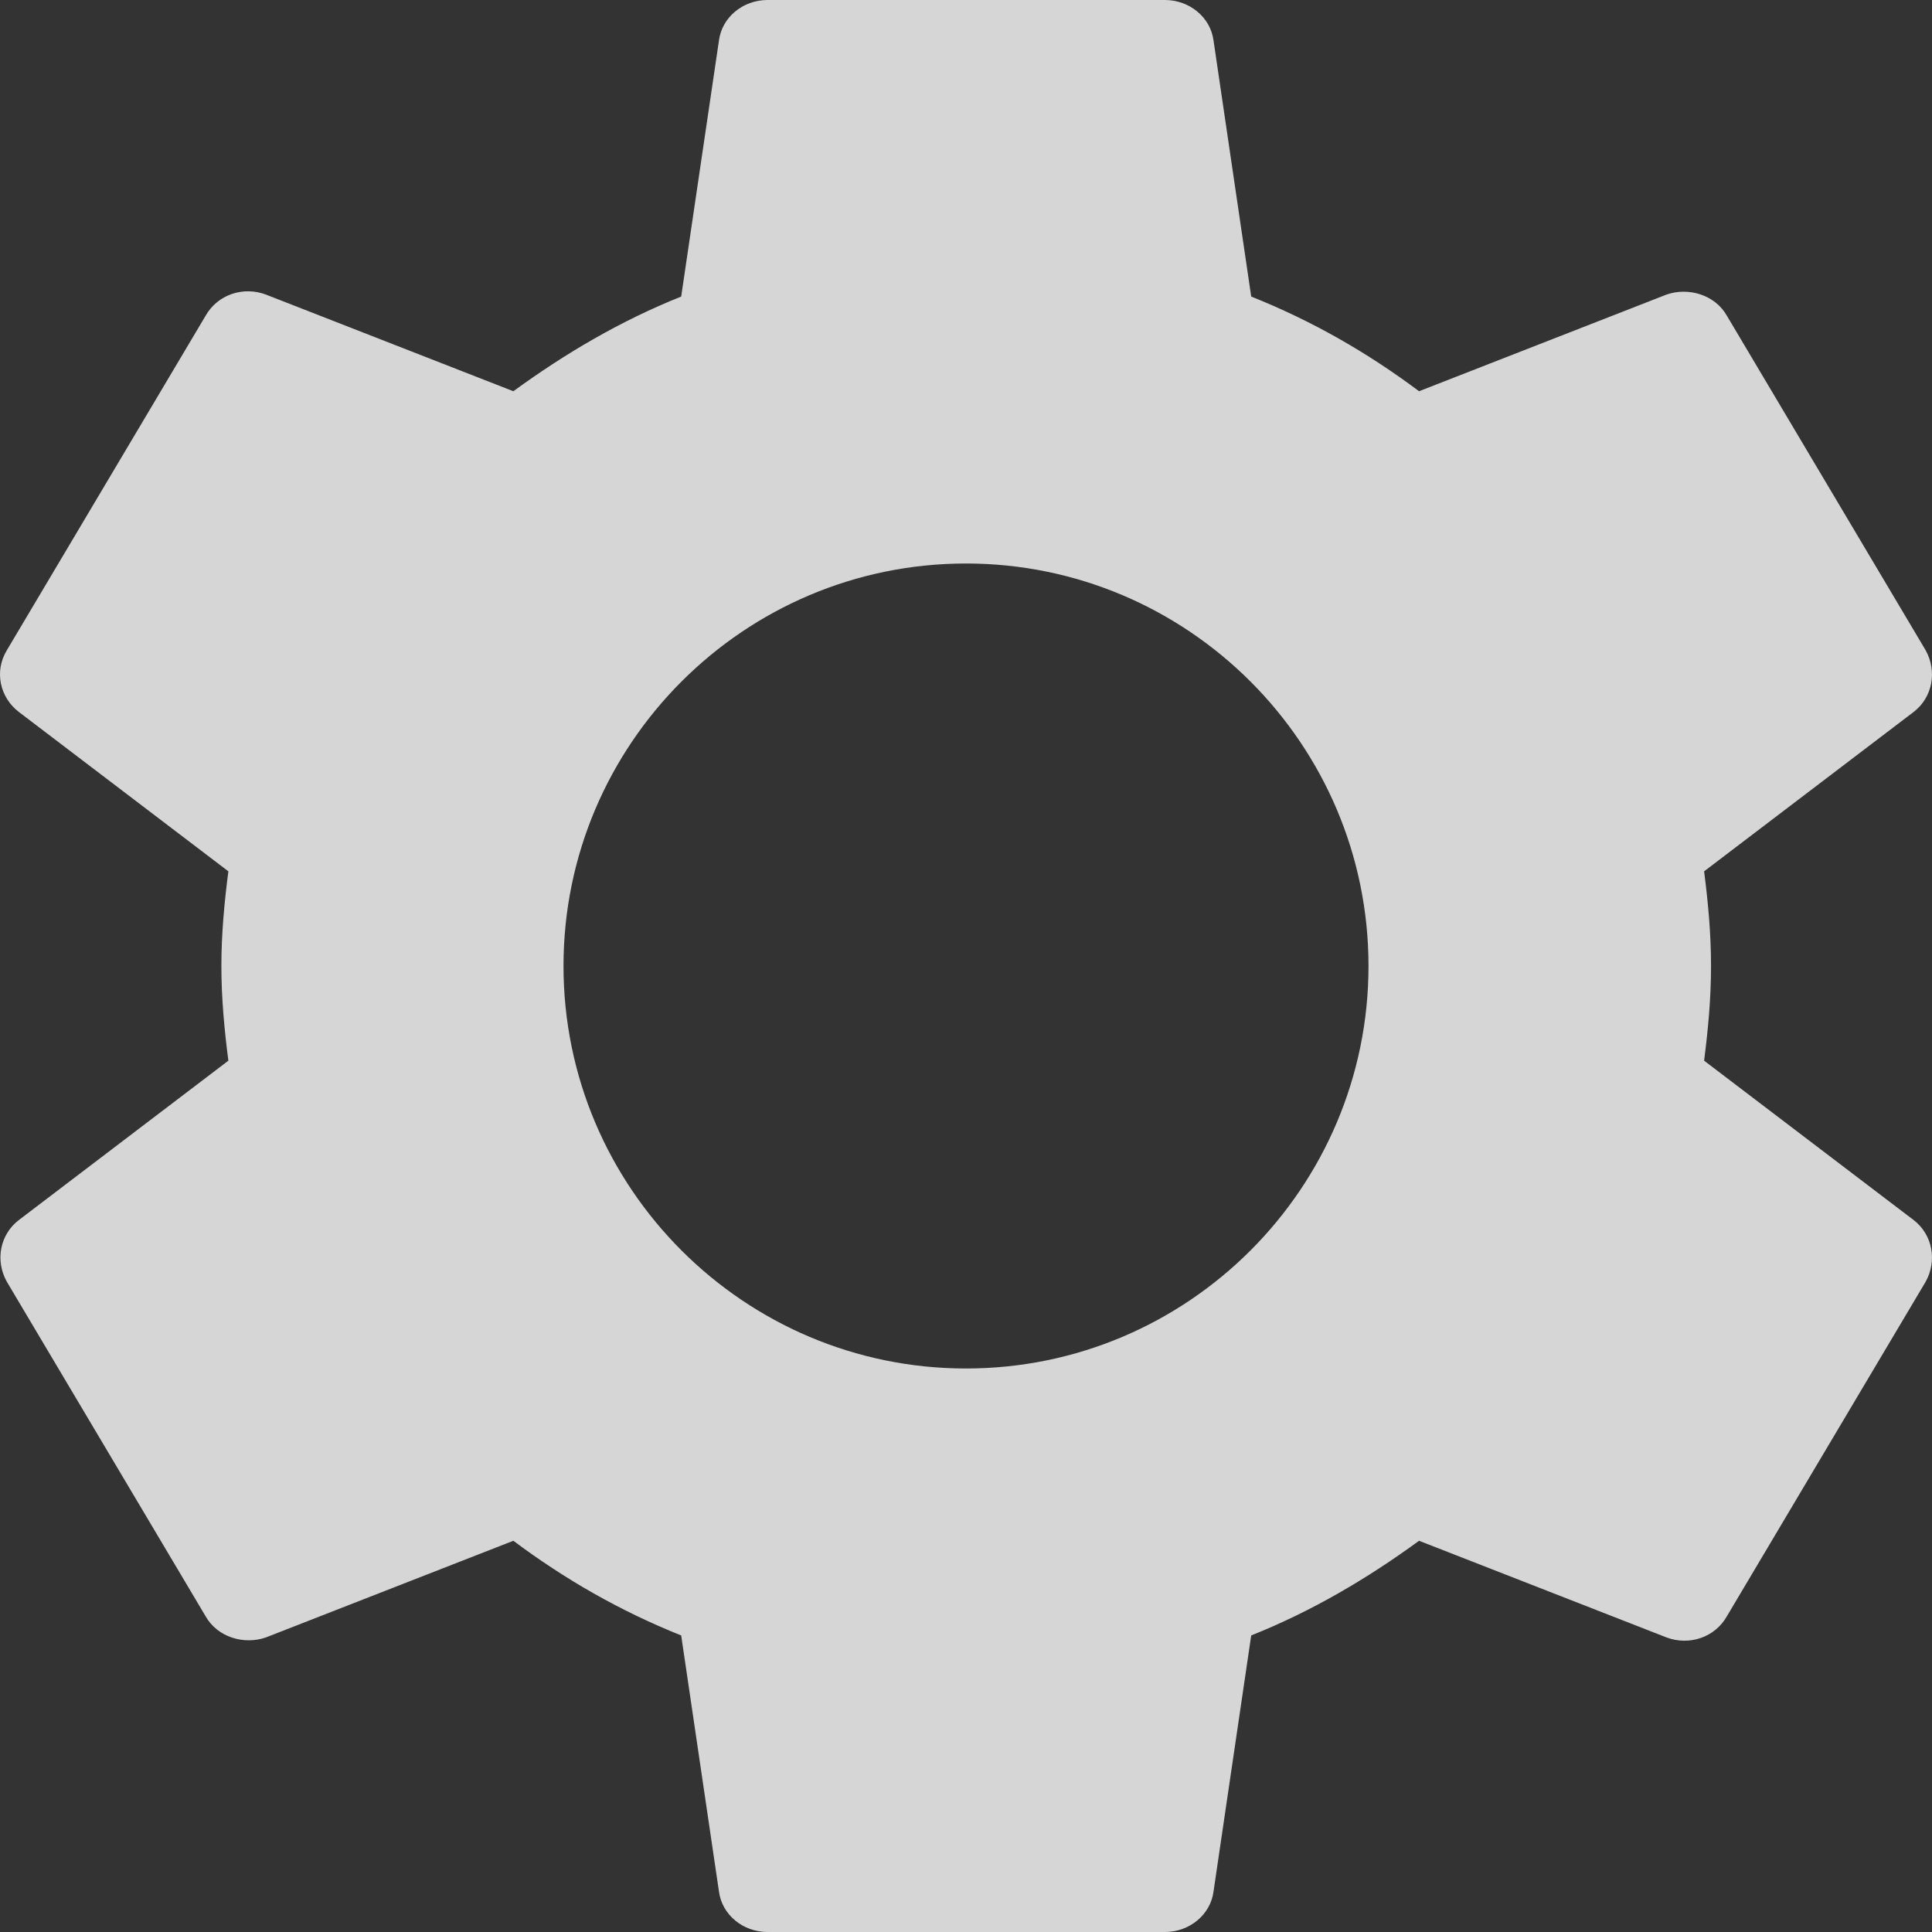 <?xml version="1.0" encoding="UTF-8"?>
<svg width="24px" height="24px" viewBox="0 0 24 24" version="1.1" xmlns="http://www.w3.org/2000/svg" xmlns:xlink="http://www.w3.org/1999/xlink">
    <rect x="0" y="0" width="24" height="24" fill="#333333" stroke="none"/>
    <title>icon-settings</title>
    <desc>Mullvad VPN app</desc>
    <defs></defs>
    <g id="Page-1" stroke="none" stroke-width="1" fill="none" fill-rule="evenodd" fill-opacity="0.8">
        <path d="M21.255,12 C21.255,12.408 21.218,12.792 21.169,13.176 L23.772,15.156 C24.006,15.336 24.068,15.66 23.92,15.924 L21.453,20.076 C21.305,20.34 20.984,20.448 20.7,20.34 L17.628,19.14 C16.987,19.608 16.296,20.016 15.543,20.316 L15.075,23.496 C15.038,23.784 14.778,24 14.47,24 L9.535,24 C9.227,24 8.968,23.784 8.931,23.496 L8.462,20.316 C7.71,20.016 7.019,19.62 6.377,19.14 L3.305,20.34 C3.034,20.436 2.701,20.34 2.553,20.076 L0.086,15.924 C-0.063,15.66 -0.001,15.336 0.234,15.156 L2.837,13.176 C2.787,12.792 2.75,12.396 2.75,12 C2.75,11.604 2.787,11.208 2.837,10.824 L0.234,8.844 C-0.001,8.664 -0.075,8.34 0.086,8.076 L2.553,3.924 C2.701,3.66 3.022,3.552 3.305,3.66 L6.377,4.86 C7.019,4.392 7.71,3.984 8.462,3.684 L8.931,0.504 C8.968,0.216 9.227,0 9.535,0 L14.47,0 C14.778,0 15.038,0.216 15.075,0.504 L15.543,3.684 C16.296,3.984 16.987,4.38 17.628,4.86 L20.7,3.66 C20.971,3.564 21.305,3.66 21.453,3.924 L23.92,8.076 C24.068,8.34 24.006,8.664 23.772,8.844 L21.169,10.824 C21.218,11.208 21.255,11.592 21.255,12 Z M12,17 C14.757,17 17,14.757 17,12 C17,9.243 14.757,7 12,7 C9.243,7 7,9.243 7,12 C7,14.757 9.243,17 12,17 Z" id="icon" fill="#FFFFFF"></path>
    </g>
</svg>